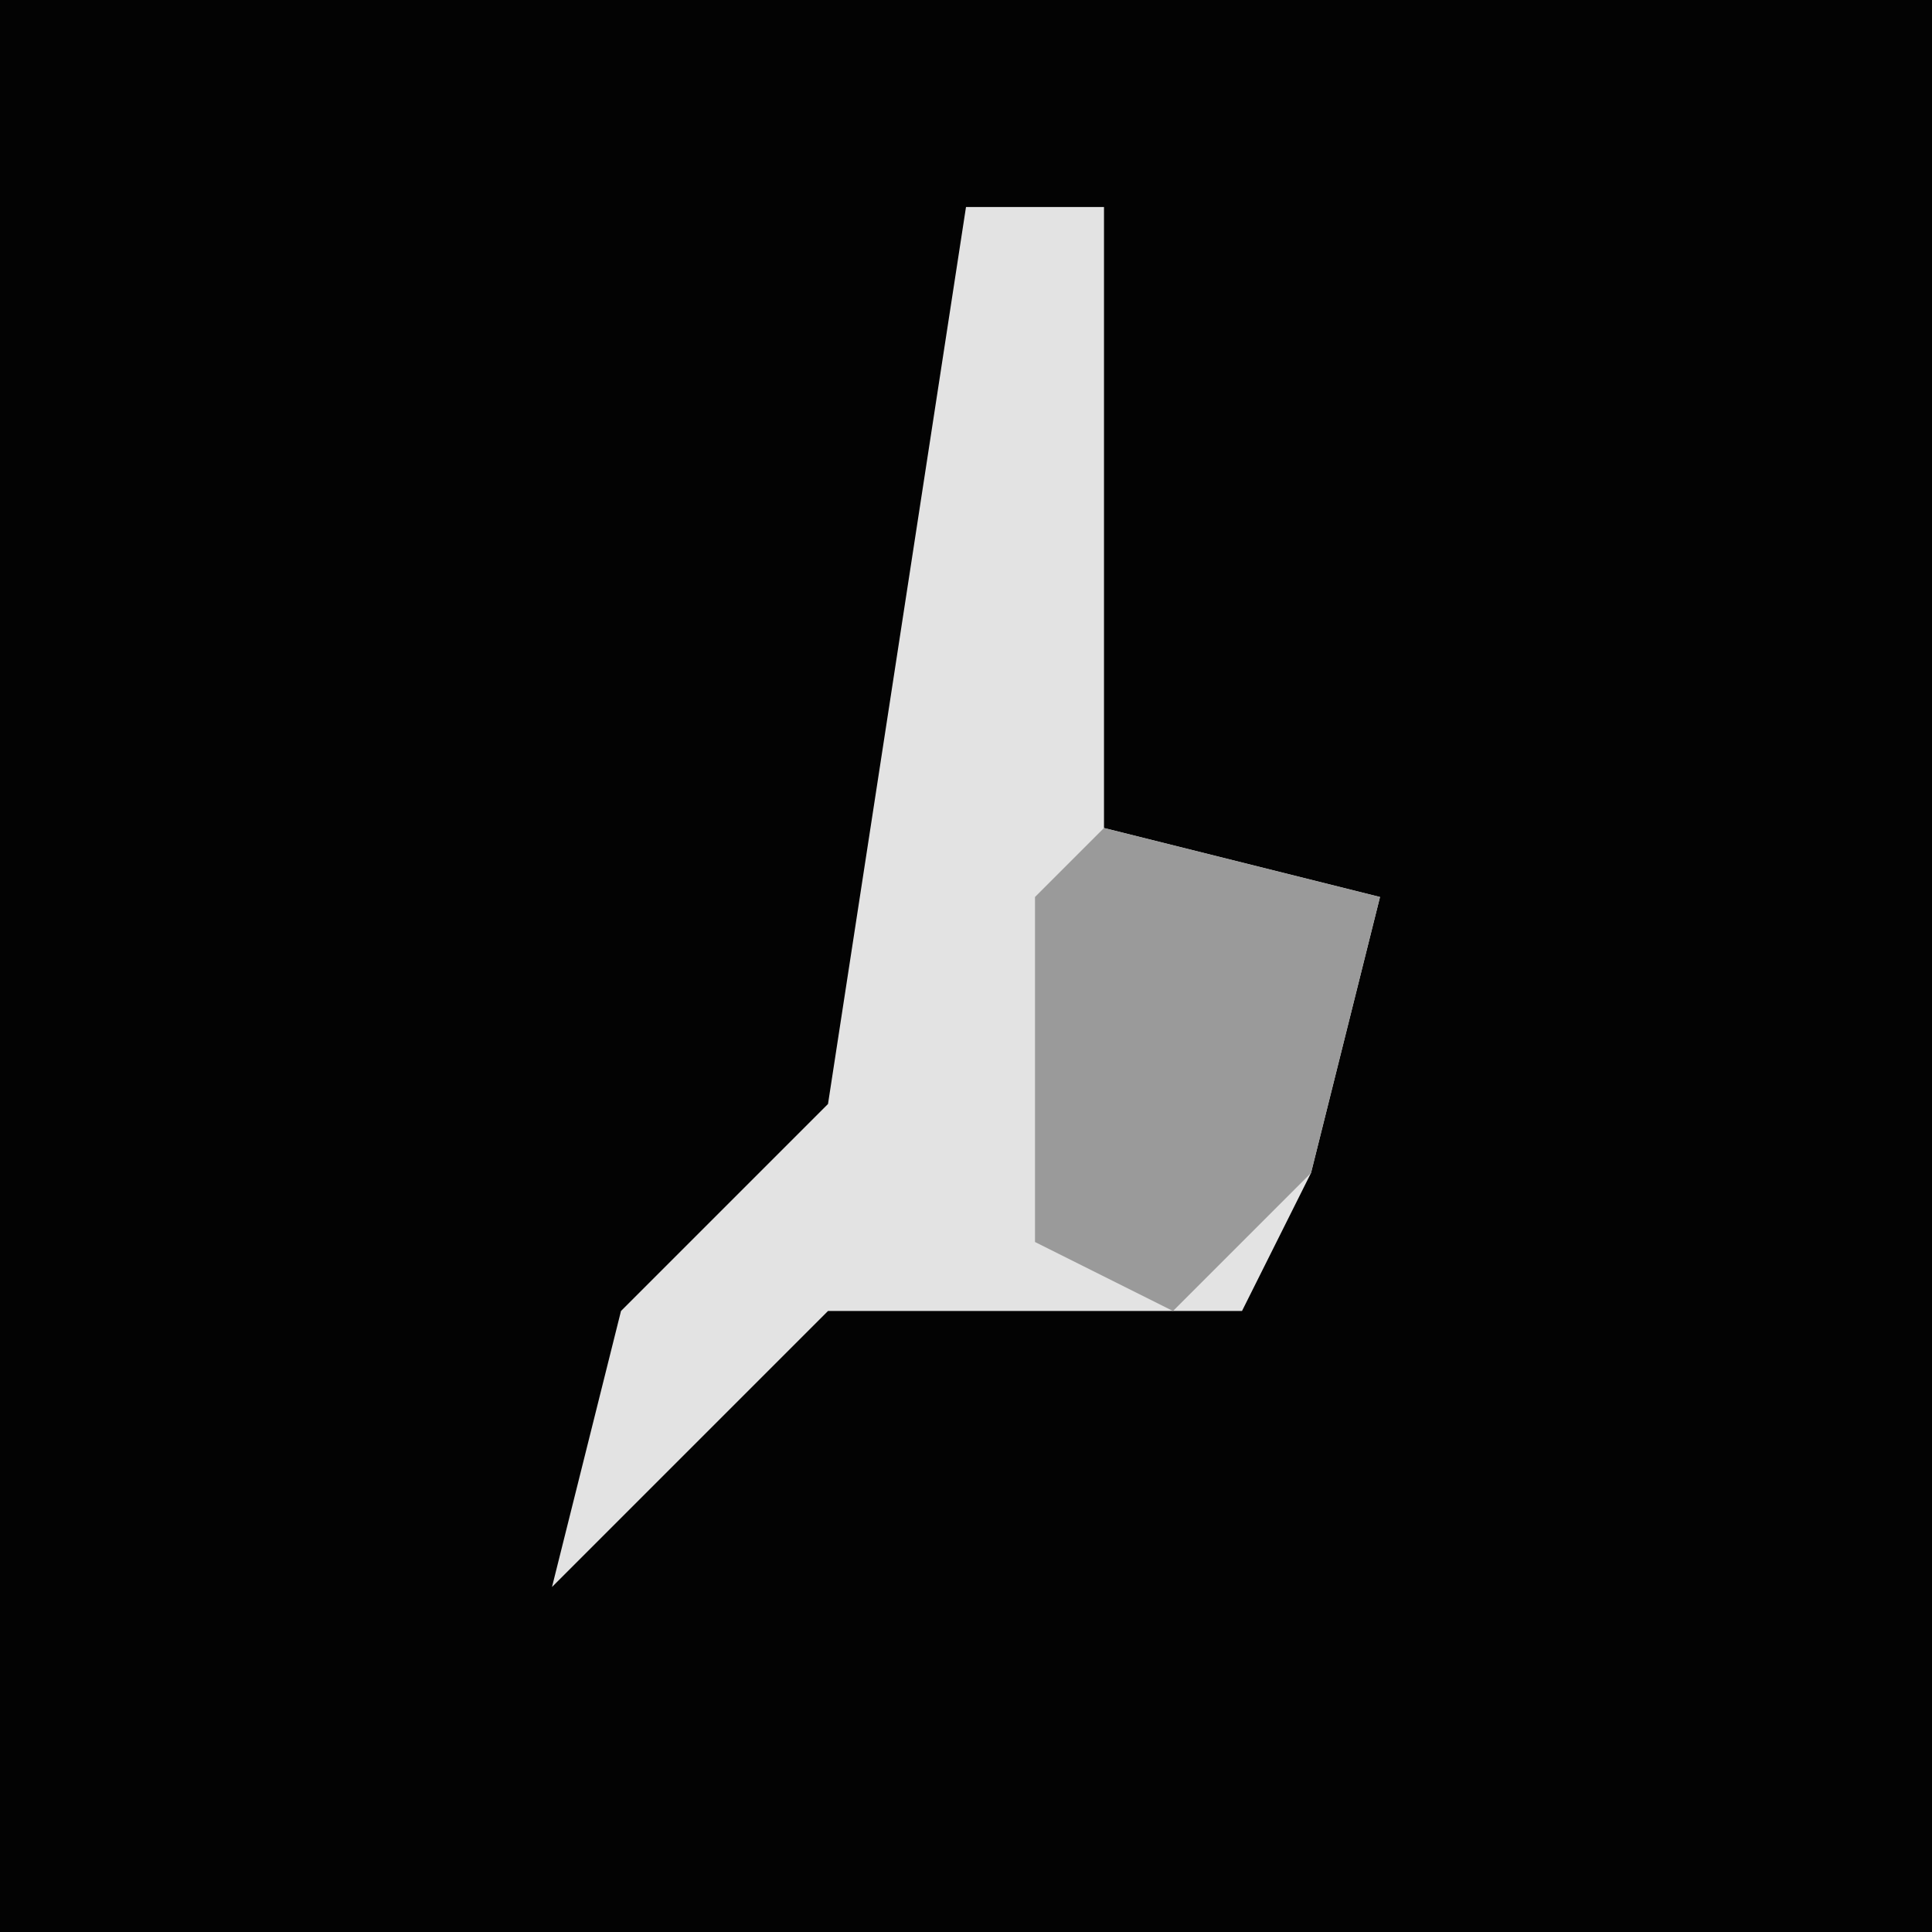 <?xml version="1.0" encoding="UTF-8"?>
<svg version="1.1" xmlns="http://www.w3.org/2000/svg" width="28" height="28">
<path d="M0,0 L28,0 L28,28 L0,28 Z " fill="#030303" transform="translate(0,0)"/>
<path d="M0,0 L2,0 L2,9 L6,10 L5,14 L4,16 L-2,16 L-6,20 L-5,16 L-2,13 Z " fill="#E3E3E3" transform="translate(14,3)"/>
<path d="M0,0 L4,1 L3,5 L1,7 L-1,6 L-1,1 Z " fill="#9A9A9A" transform="translate(16,12)"/>
</svg>
